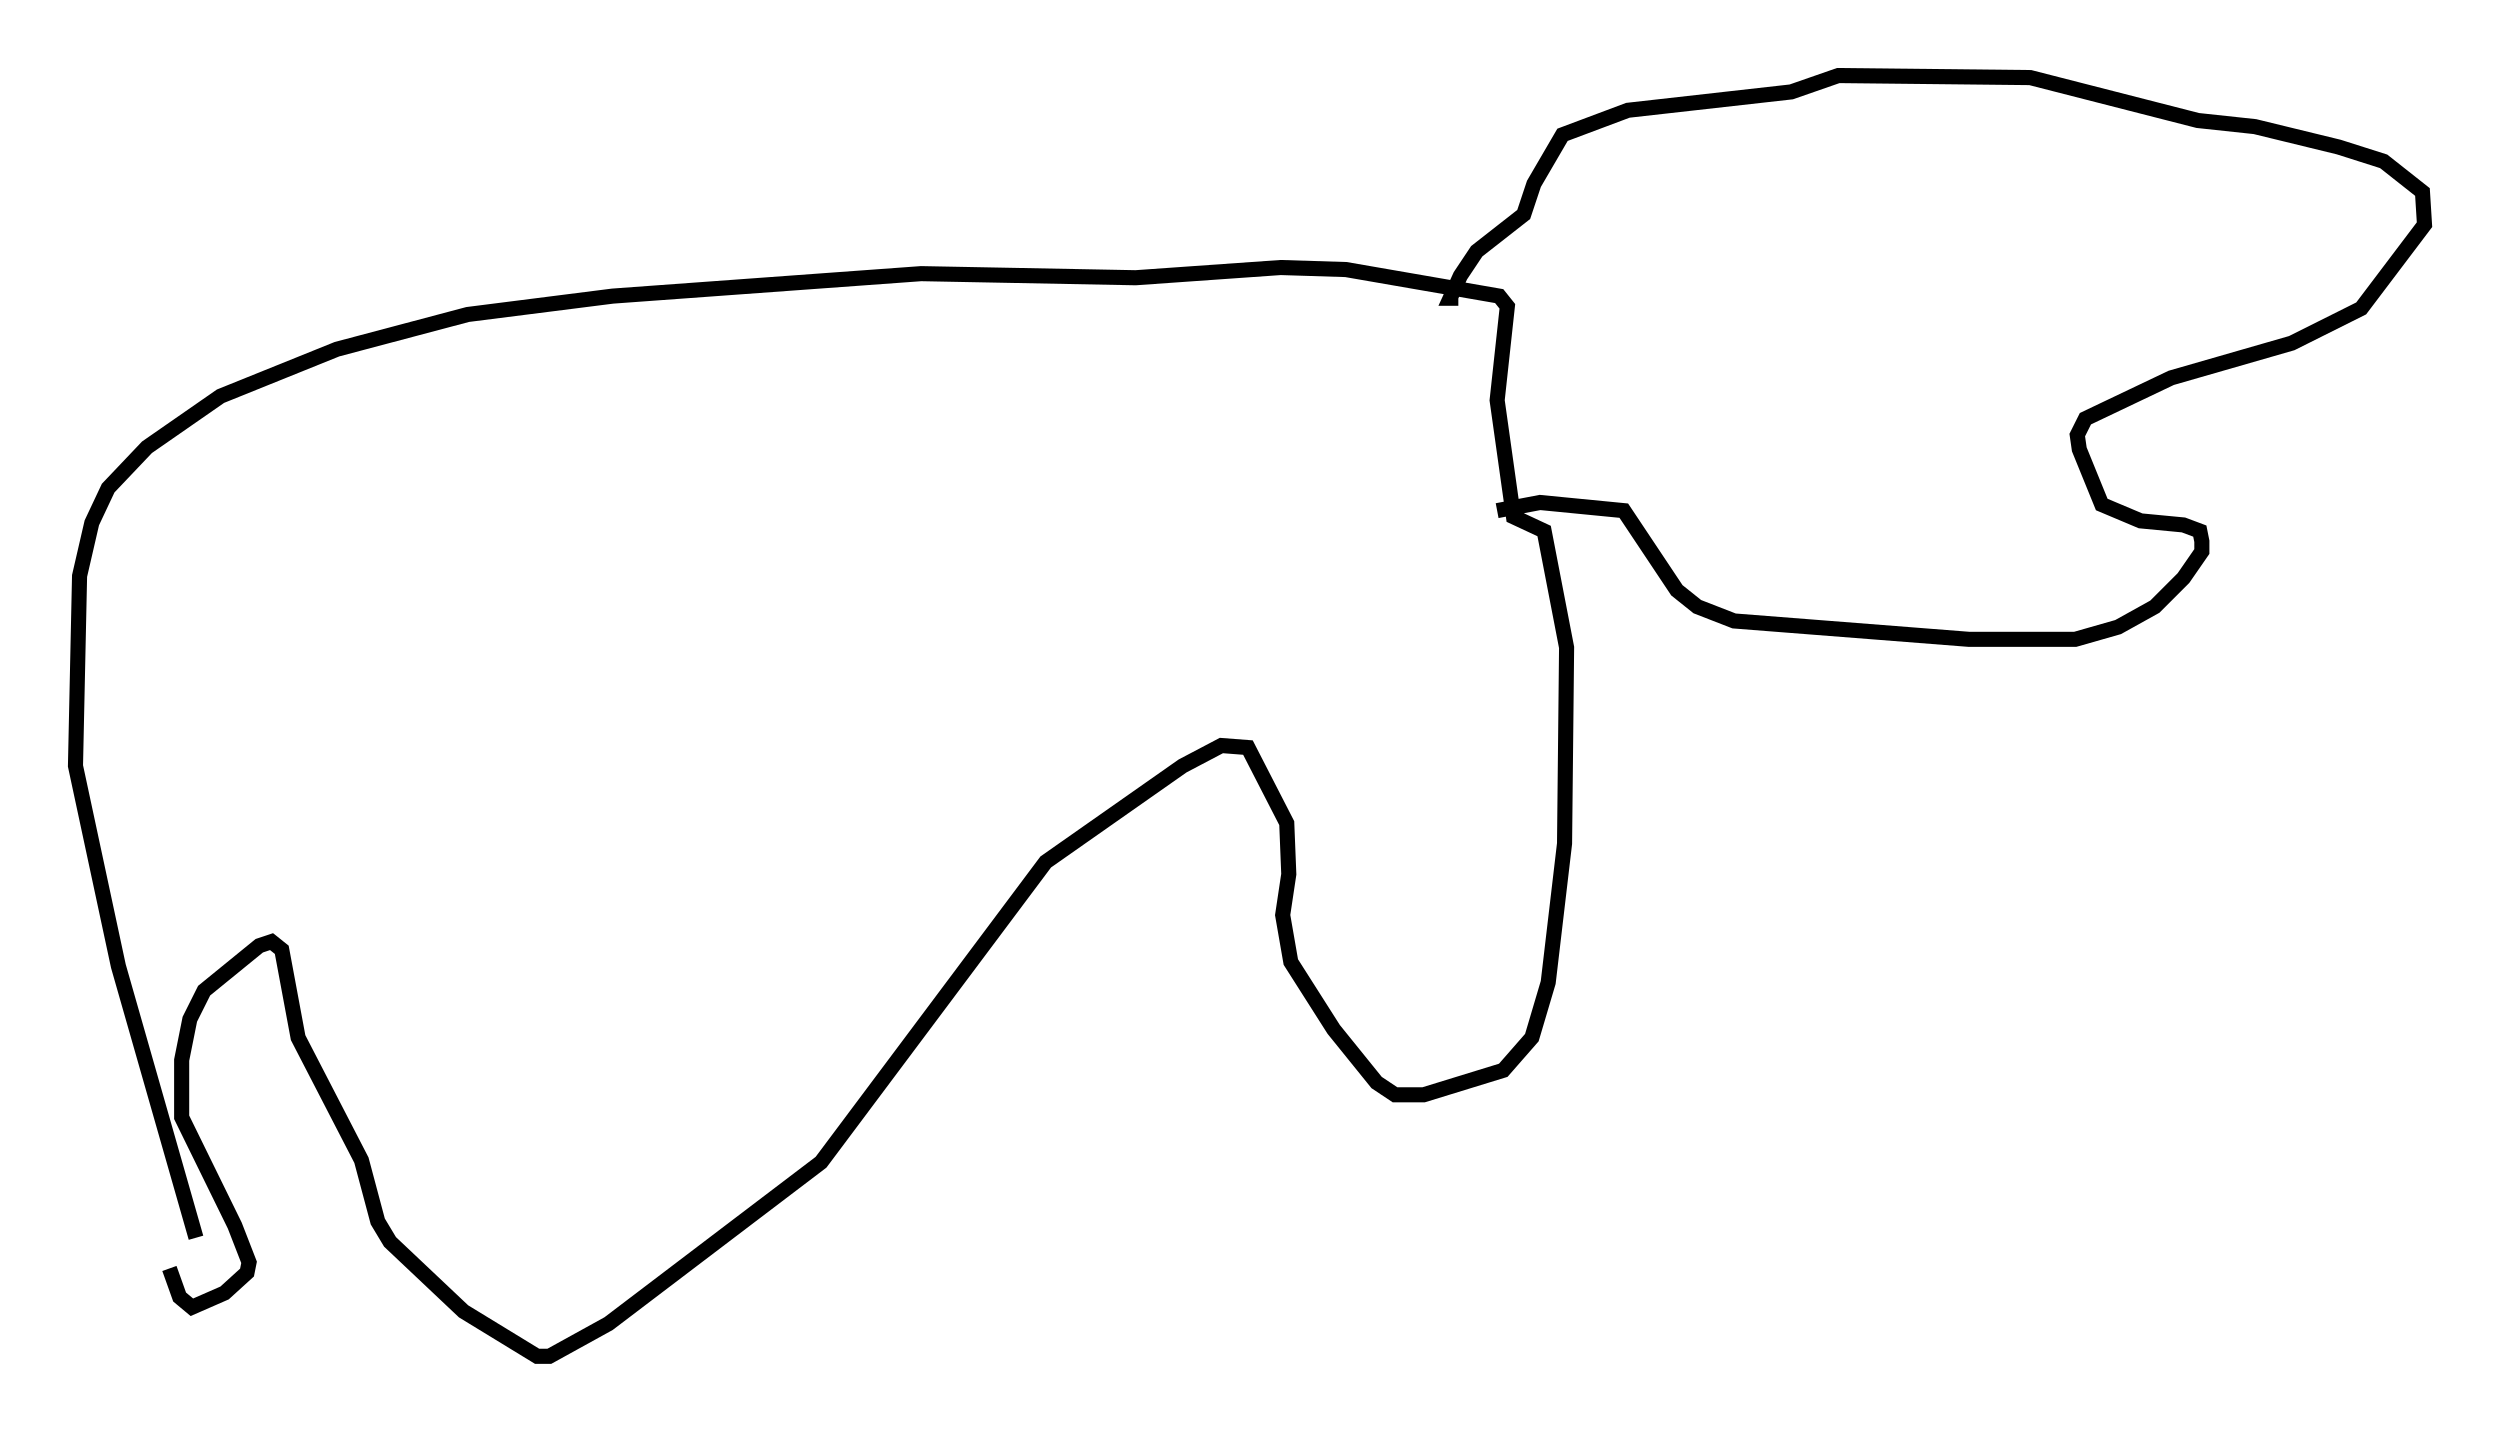 <?xml version="1.0" encoding="utf-8" ?>
<svg baseProfile="full" height="94.843" version="1.1" width="165.614" xmlns="http://www.w3.org/2000/svg" xmlns:ev="http://www.w3.org/2001/xml-events" xmlns:xlink="http://www.w3.org/1999/xlink"><defs /><rect fill="white" height="94.843" width="165.614" x="0" y="0" /><path d="M13.39, 85.513 m-0.406, -3.518 l-5.142, -17.997 -2.842, -13.261 l0.271, -12.584 0.812, -3.518 l1.083, -2.3 2.571, -2.706 l4.871, -3.383 7.713, -3.112 l8.66, -2.3 9.607, -1.218 l20.433, -1.488 14.208, 0.271 l9.607, -0.677 4.33, 0.135 l10.149, 1.759 0.541, 0.677 l-0.677, 6.225 1.083, 7.713 l2.03, 0.947 1.488, 7.713 l-0.135, 12.99 -1.083, 9.202 l-1.083, 3.654 -1.894, 2.165 l-5.277, 1.624 -1.894, 0.0 l-1.218, -0.812 -2.842, -3.518 l-2.842, -4.465 -0.541, -3.112 l0.406, -2.706 -0.135, -3.383 l-2.571, -5.007 -1.759, -0.135 l-2.571, 1.353 -9.066, 6.36 l-14.885, 19.892 -14.073, 10.69 l-3.924, 2.165 -0.812, 0.0 l-4.871, -2.977 -4.871, -4.601 l-0.812, -1.353 -1.083, -4.059 l-4.195, -8.119 -1.083, -5.819 l-0.677, -0.541 -0.812, 0.271 l-3.654, 2.977 -0.947, 1.894 l-0.541, 2.706 0.0, 3.789 l3.518, 7.172 0.947, 2.436 l-0.135, 0.677 -1.488, 1.353 l-2.165, 0.947 -0.812, -0.677 l-0.677, -1.894 m87.956, -50.202 l2.842, -0.541 5.548, 0.541 l3.518, 5.277 1.353, 1.083 l2.436, 0.947 15.561, 1.218 l7.036, 0.0 2.842, -0.812 l2.436, -1.353 1.894, -1.894 l1.218, -1.759 0.0, -0.677 l-0.135, -0.677 -1.083, -0.406 l-2.842, -0.271 -2.571, -1.083 l-1.488, -3.654 -0.135, -0.947 l0.541, -1.083 5.683, -2.706 l7.984, -2.3 4.601, -2.3 l4.195, -5.548 -0.135, -2.165 l-2.571, -2.03 -2.977, -0.947 l-5.548, -1.353 -3.789, -0.406 l-11.096, -2.842 -12.72, -0.135 l-3.112, 1.083 -10.825, 1.218 l-4.33, 1.624 -1.894, 3.248 l-0.677, 2.03 -3.112, 2.436 l-1.083, 1.624 -0.677, 1.488 l0.541, 0.0 " fill="none" stroke="black" stroke-width="1" /></svg>